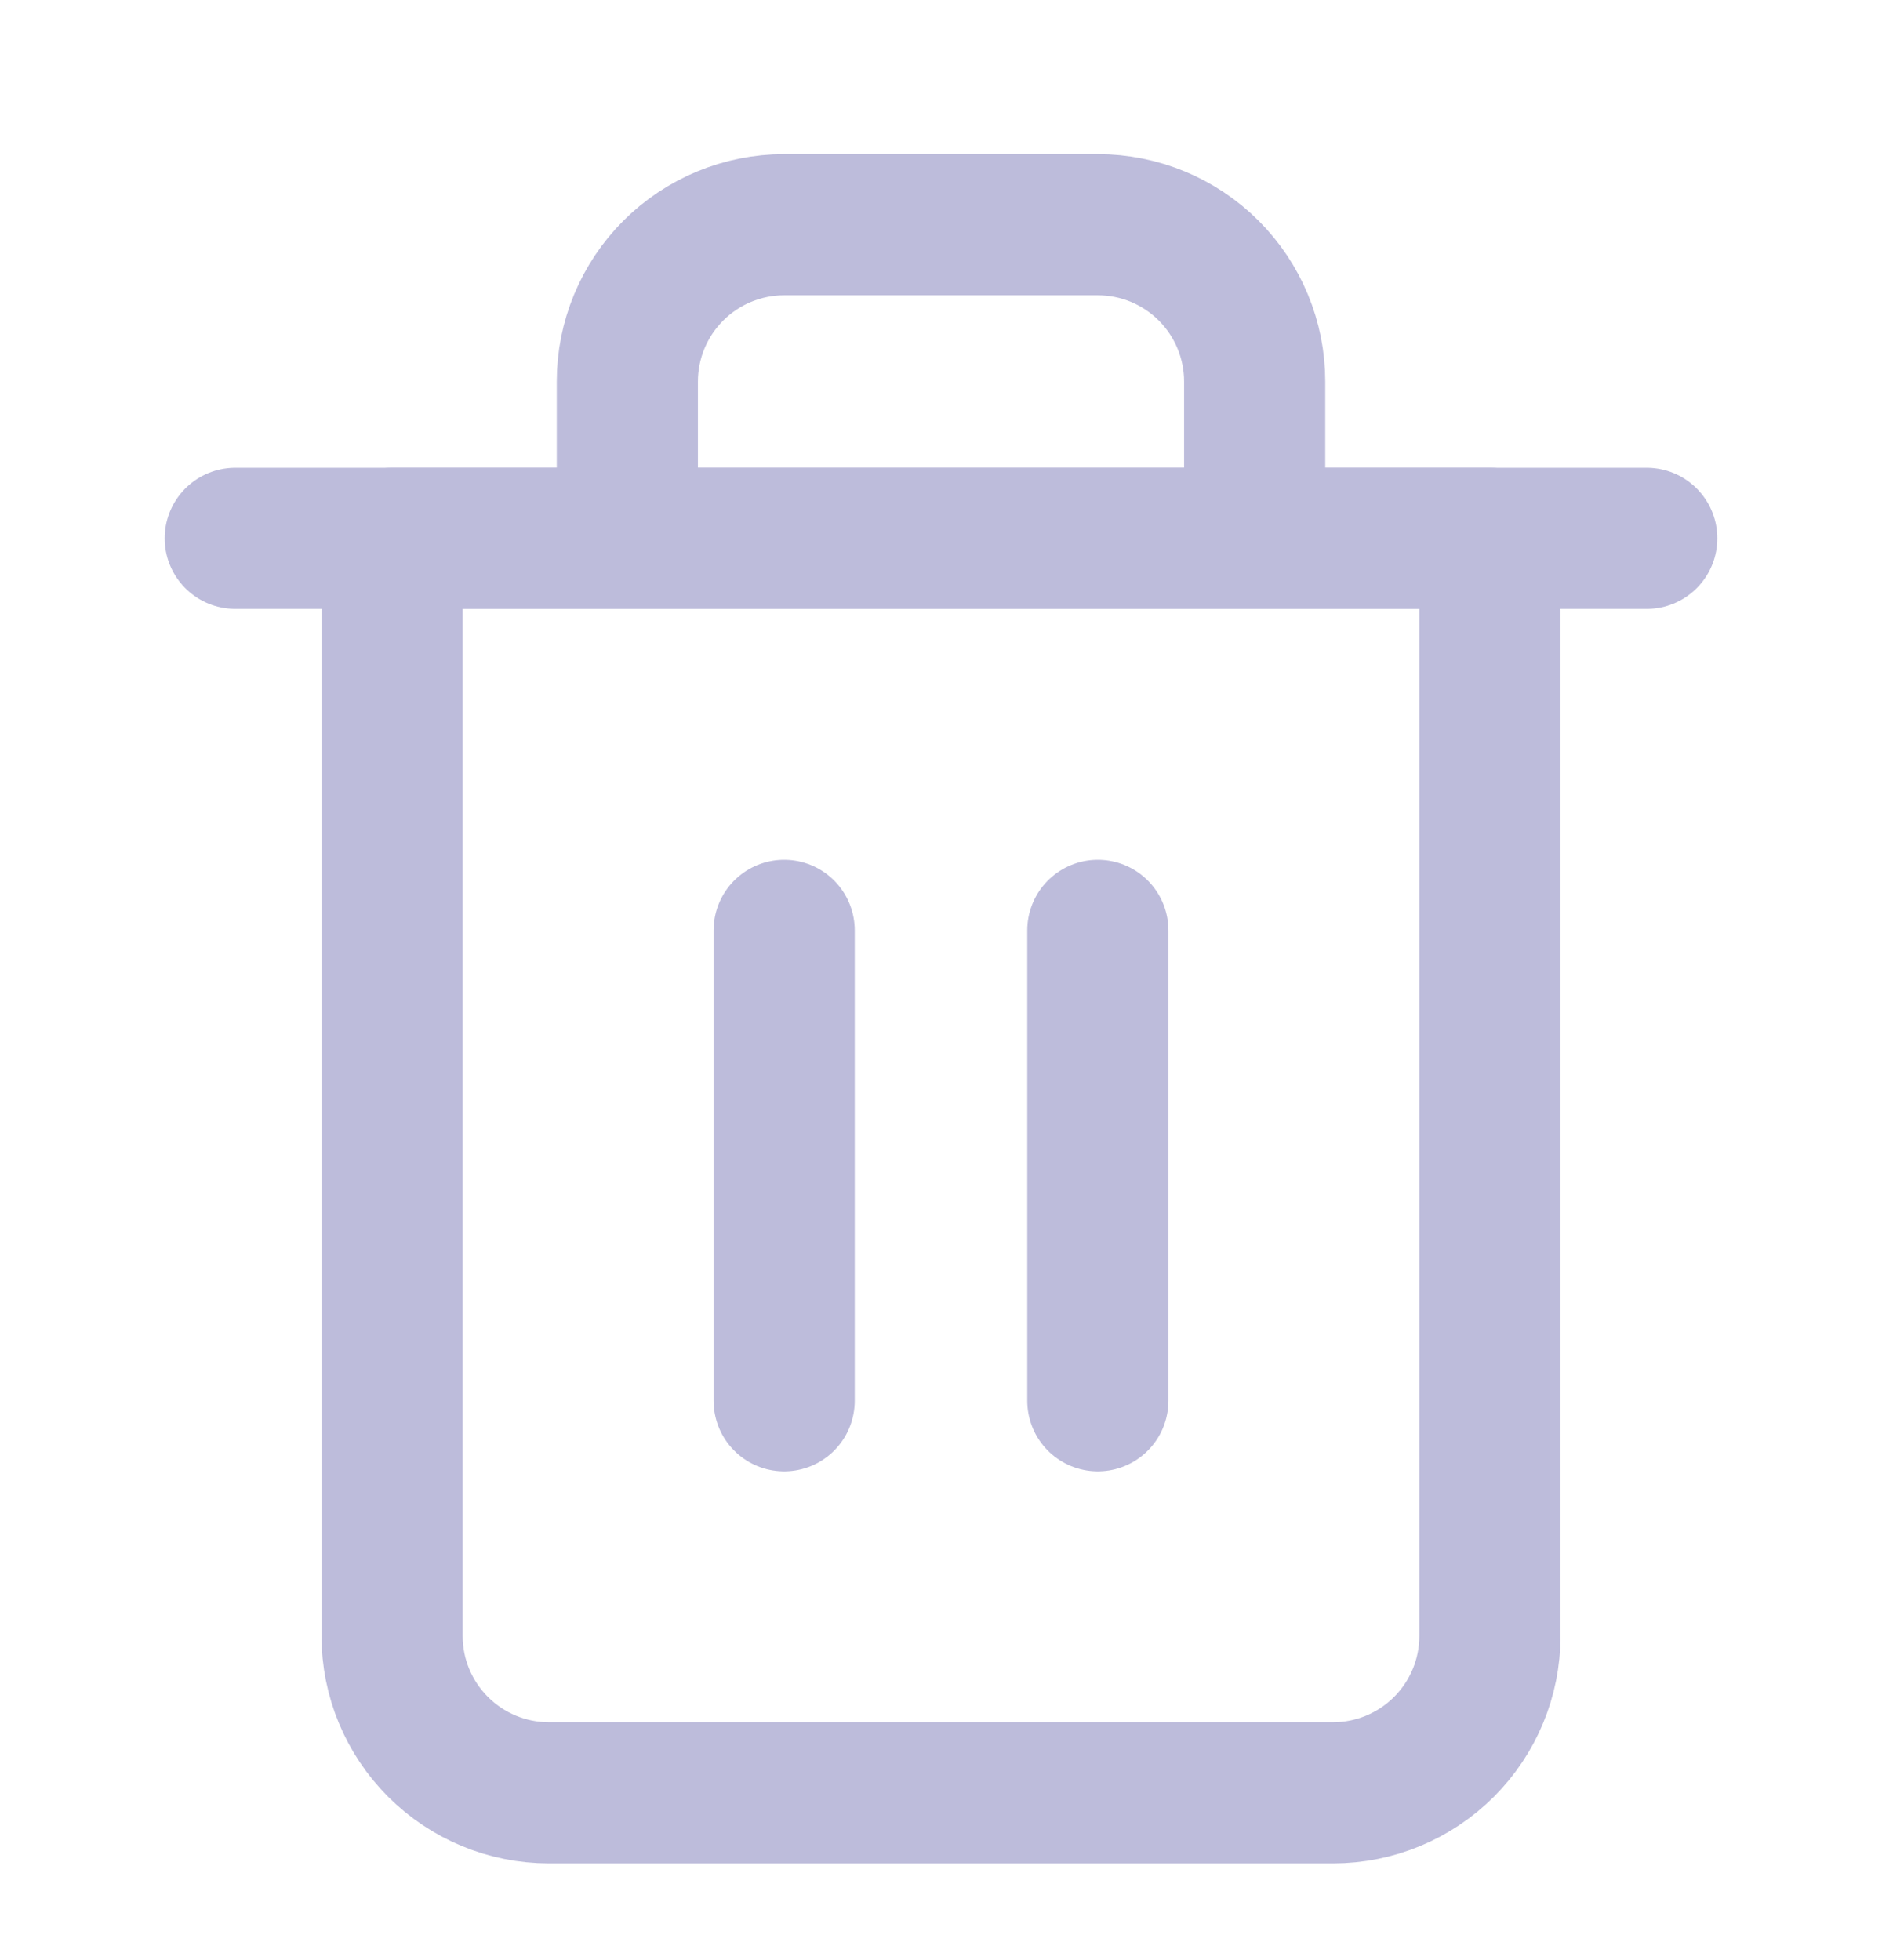<svg width="24" height="25" viewBox="0 0 24 25" fill="none" xmlns="http://www.w3.org/2000/svg">
<path d="M3 6.866H5H21" stroke="#BDBCDB" stroke-width="1.8" stroke-linecap="round" stroke-linejoin="round"/>
<path d="M8 6.866V4.866C8 4.336 8.211 3.827 8.586 3.452C8.961 3.077 9.47 2.866 10 2.866H14C14.53 2.866 15.039 3.077 15.414 3.452C15.789 3.827 16 4.336 16 4.866V6.866M19 6.866V20.866C19 21.397 18.789 21.905 18.414 22.28C18.039 22.655 17.53 22.866 17 22.866H7C6.47 22.866 5.961 22.655 5.586 22.28C5.211 21.905 5 21.397 5 20.866V6.866H19Z" stroke="#BDBCDB" stroke-width="1.8" stroke-linecap="round" stroke-linejoin="round"/>
<path d="M10 11.866V17.866" stroke="#BDBCDB" stroke-width="1.8" stroke-linecap="round" stroke-linejoin="round"/>
<path d="M14 11.866V17.866" stroke="#BDBCDB" stroke-width="1.8" stroke-linecap="round" stroke-linejoin="round"/>
</svg>
